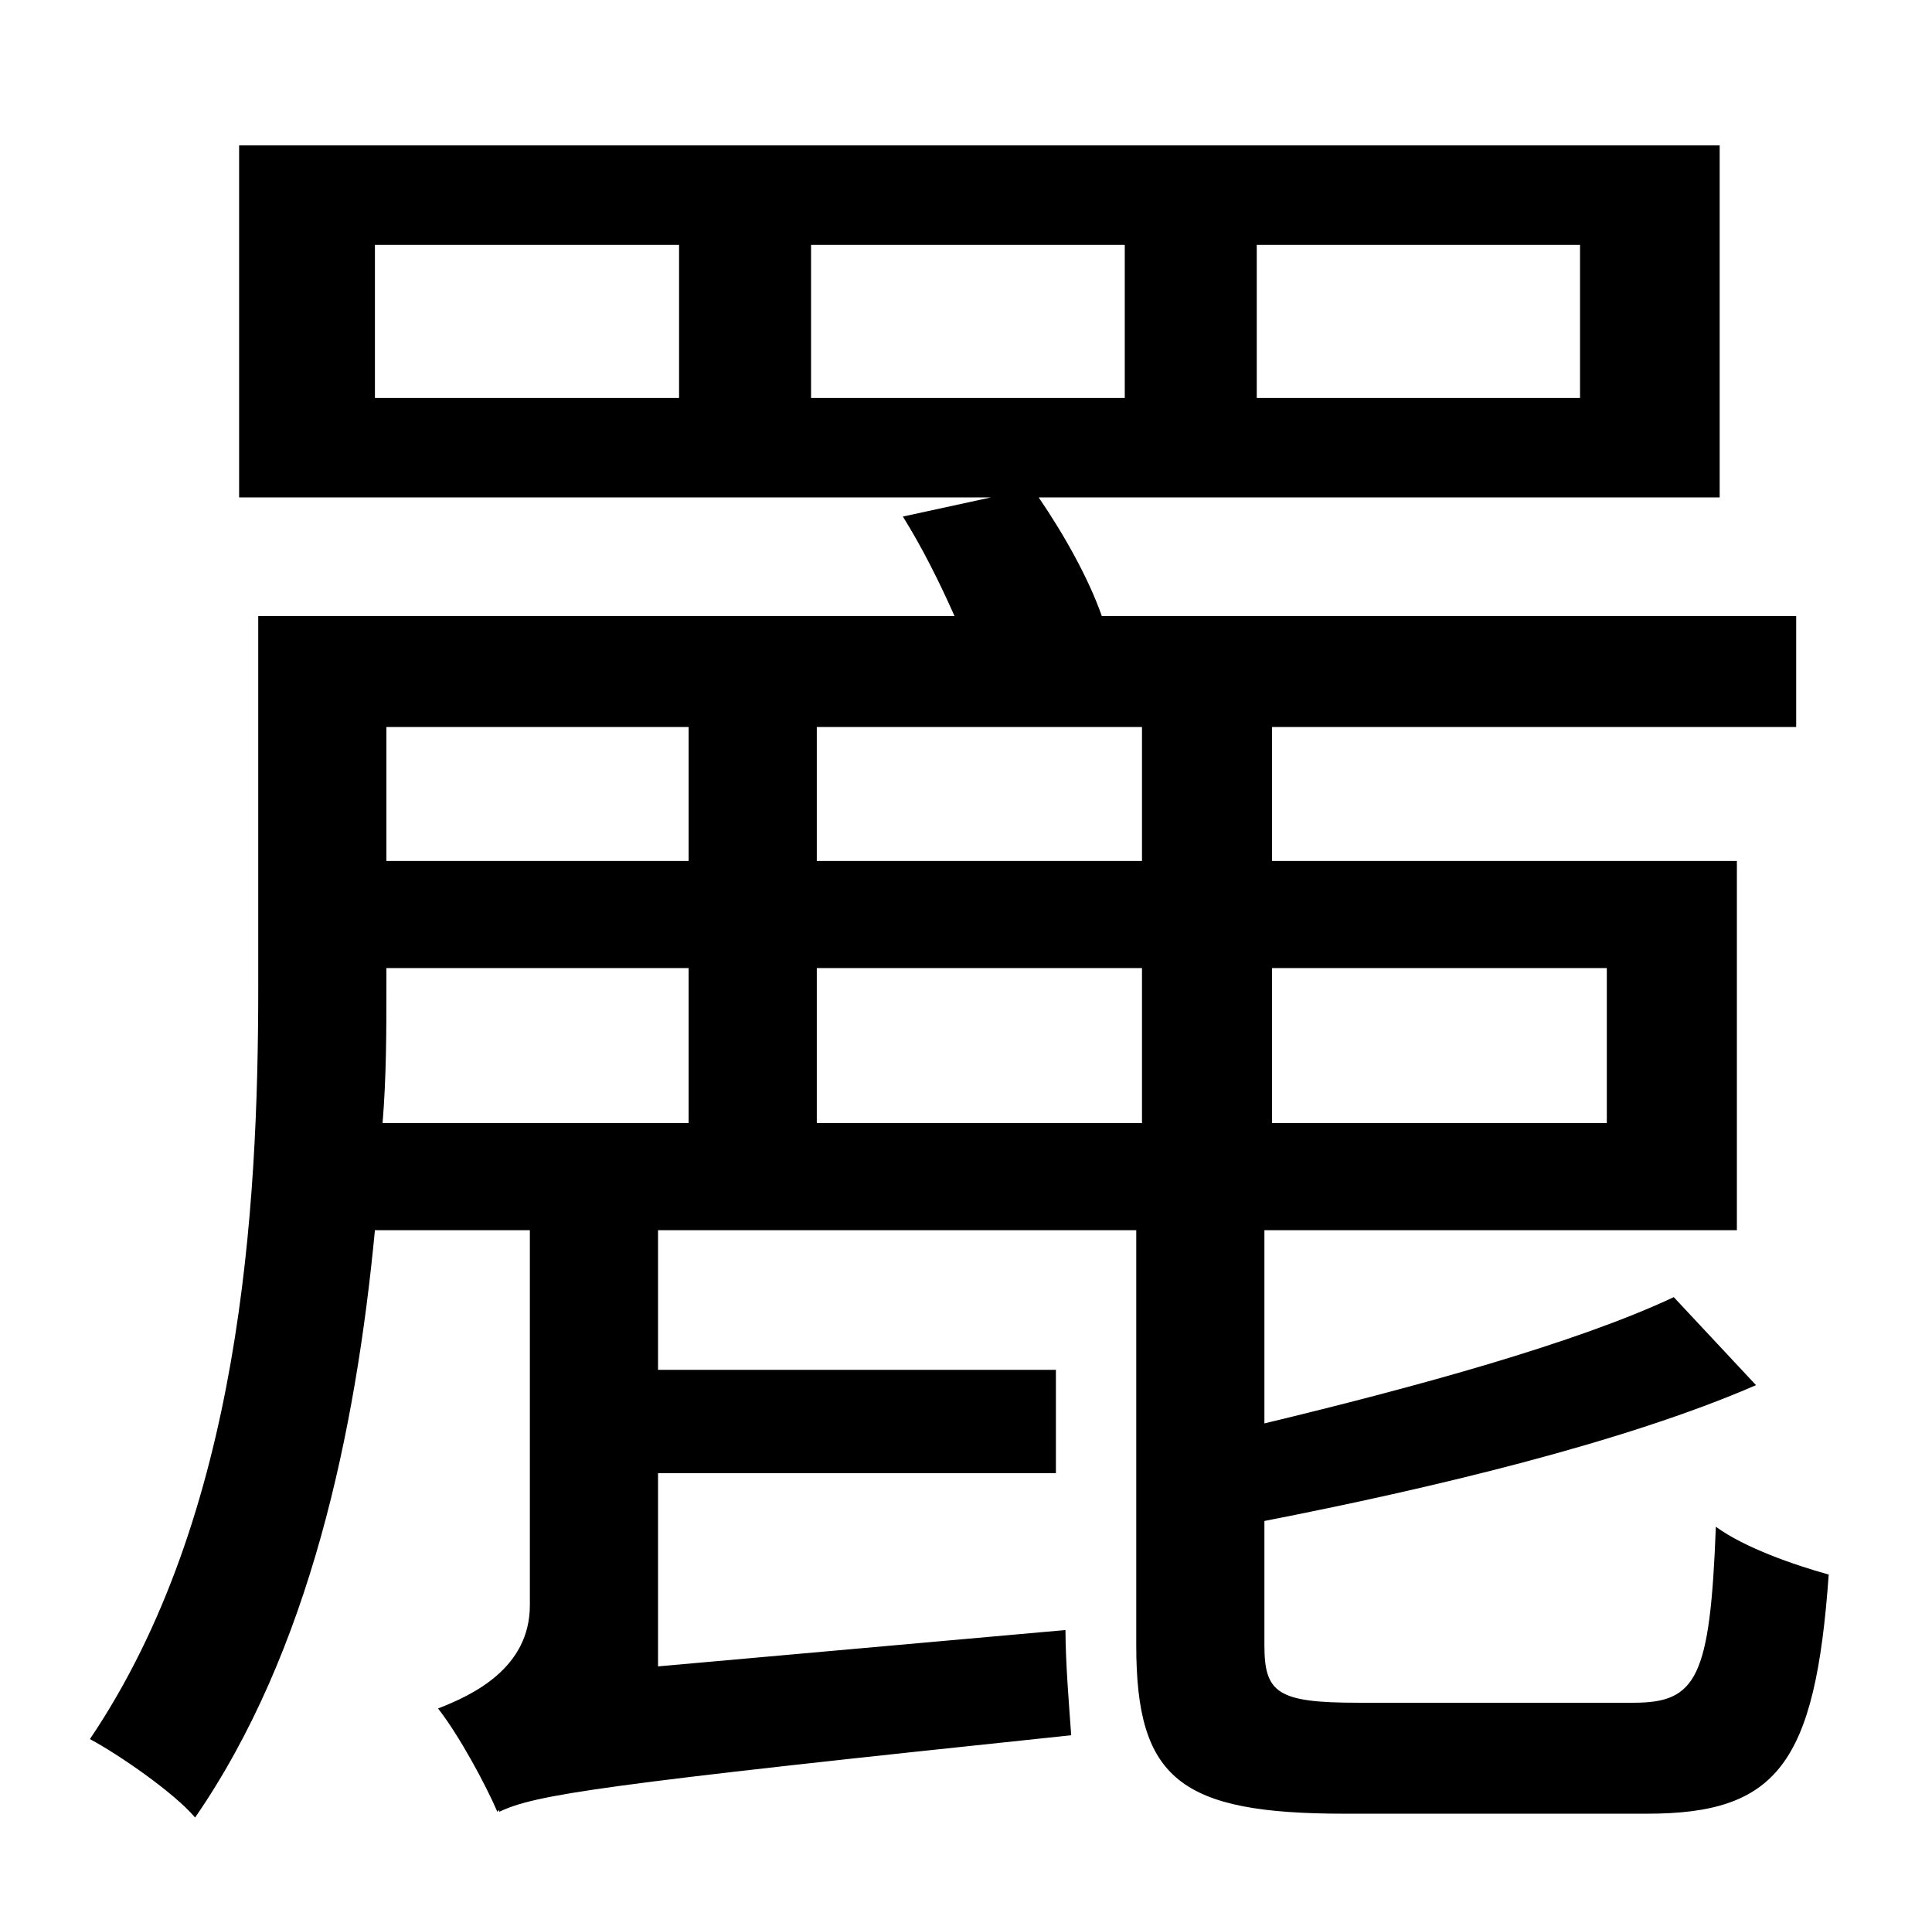 <?xml version="1.0" standalone="no"?>
<!DOCTYPE svg PUBLIC "-//W3C//DTD SVG 1.1//EN" "http://www.w3.org/Graphics/SVG/1.1/DTD/svg11.dtd" >
<svg xmlns="http://www.w3.org/2000/svg" xmlns:xlink="http://www.w3.org/1999/xlink" version="1.1" viewBox="-10 0 1010 1000">
   <path fill="currentColor"
d="M192 506v11c0 21 0 46 -2 70h160v-81h-158zM350 380h-158v70h158v-70zM587 450v-70h-170v70h170zM830 506h-175v81h175v-81zM417 587h170v-81h-170v81zM414 128v80h164v-80h-164zM345 208v-80h-159v80h159zM647 128v80h169v-80h-169zM700 890h144c33 0 40 -13 43 -92
c15 11 41 20 59 25c-7 99 -27 125 -95 125h-158c-86 0 -109 -18 -109 -88v-217h-250v73h208v54h-208v101l213 -19c0 17 2 41 3 55c-248 26 -280 31 -299 40v-1l-1 1c-6 -14 -20 -40 -31 -54c18 -7 48 -21 48 -54v-196h-81c-10 105 -34 220 -94 307c-11 -13 -40 -33 -55 -41
c79 -117 88 -277 88 -393v-194h364c-8 -18 -17 -36 -27 -52l46 -10h-393v-184h774v184h-356c13 19 26 42 33 62h363v58h-274v70h243v193h-247v101c79 -19 163 -42 214 -66l43 46c-69 30 -170 54 -257 71v65c0 25 7 30 49 30z" />
</svg>

